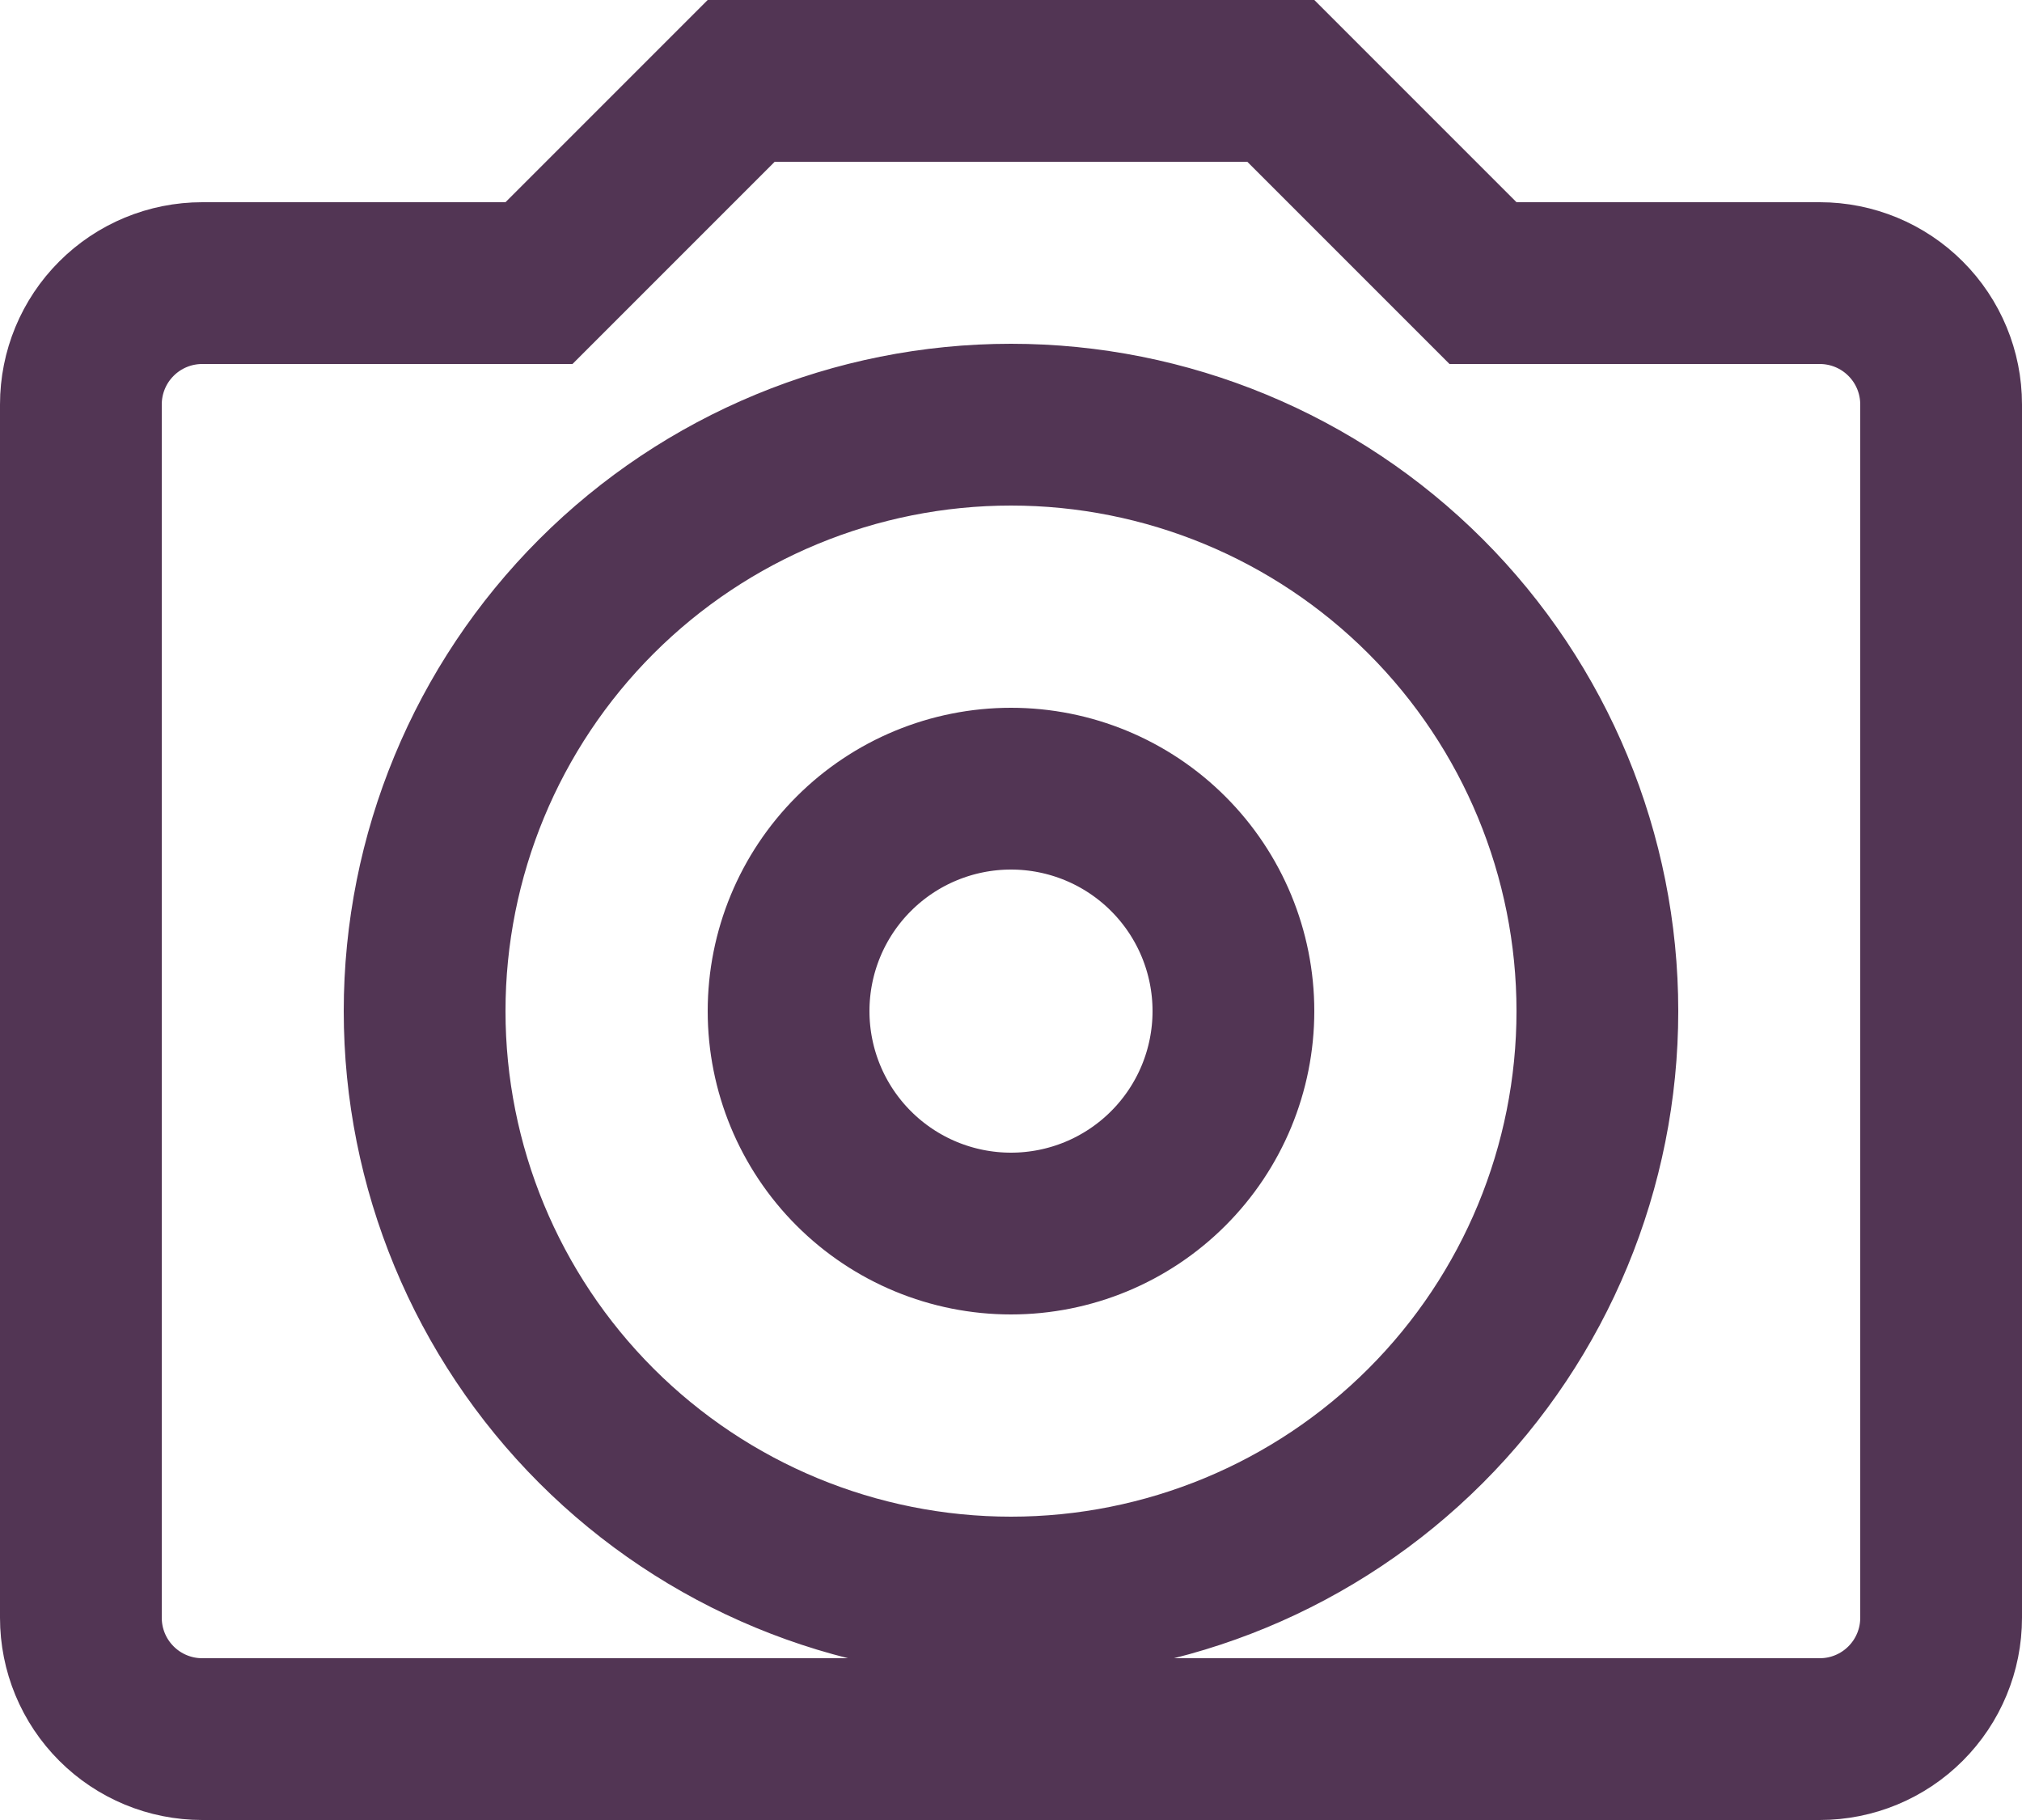 <svg width="50" height="45" viewBox="0 0 50 45" fill="none" xmlns="http://www.w3.org/2000/svg">
<path d="M12.5 7H13.328L13.914 6.414L18.328 2H31.672L36.086 6.414L36.672 7H37.5H45C45.796 7 46.559 7.316 47.121 7.879C47.684 8.441 48 9.204 48 10V40C48 40.796 47.684 41.559 47.121 42.121C46.559 42.684 45.796 43 45 43H5C4.204 43 3.441 42.684 2.879 42.121C2.316 41.559 2 40.796 2 40V10C2 9.204 2.316 8.441 2.879 7.879C3.441 7.316 4.204 7 5 7H12.5ZM25 10.5C21.154 10.5 17.466 12.028 14.747 14.747C12.028 17.466 10.5 21.154 10.5 25C10.5 28.846 12.028 32.534 14.747 35.253C17.466 37.972 21.154 39.5 25 39.5C28.846 39.5 32.534 37.972 35.253 35.253C37.972 32.534 39.5 28.846 39.5 25C39.5 21.154 37.972 17.466 35.253 14.747C32.534 12.028 28.846 10.5 25 10.5ZM25 19.5C26.459 19.5 27.858 20.079 28.889 21.111C29.921 22.142 30.5 23.541 30.5 25C30.5 26.459 29.921 27.858 28.889 28.889C27.858 29.921 26.459 30.5 25 30.5C23.541 30.5 22.142 29.921 21.111 28.889C20.079 27.858 19.5 26.459 19.5 25C19.5 23.541 20.079 22.142 21.111 21.111C22.142 20.079 23.541 19.5 25 19.5Z" stroke="#523554" stroke-width="4"/>
</svg>

